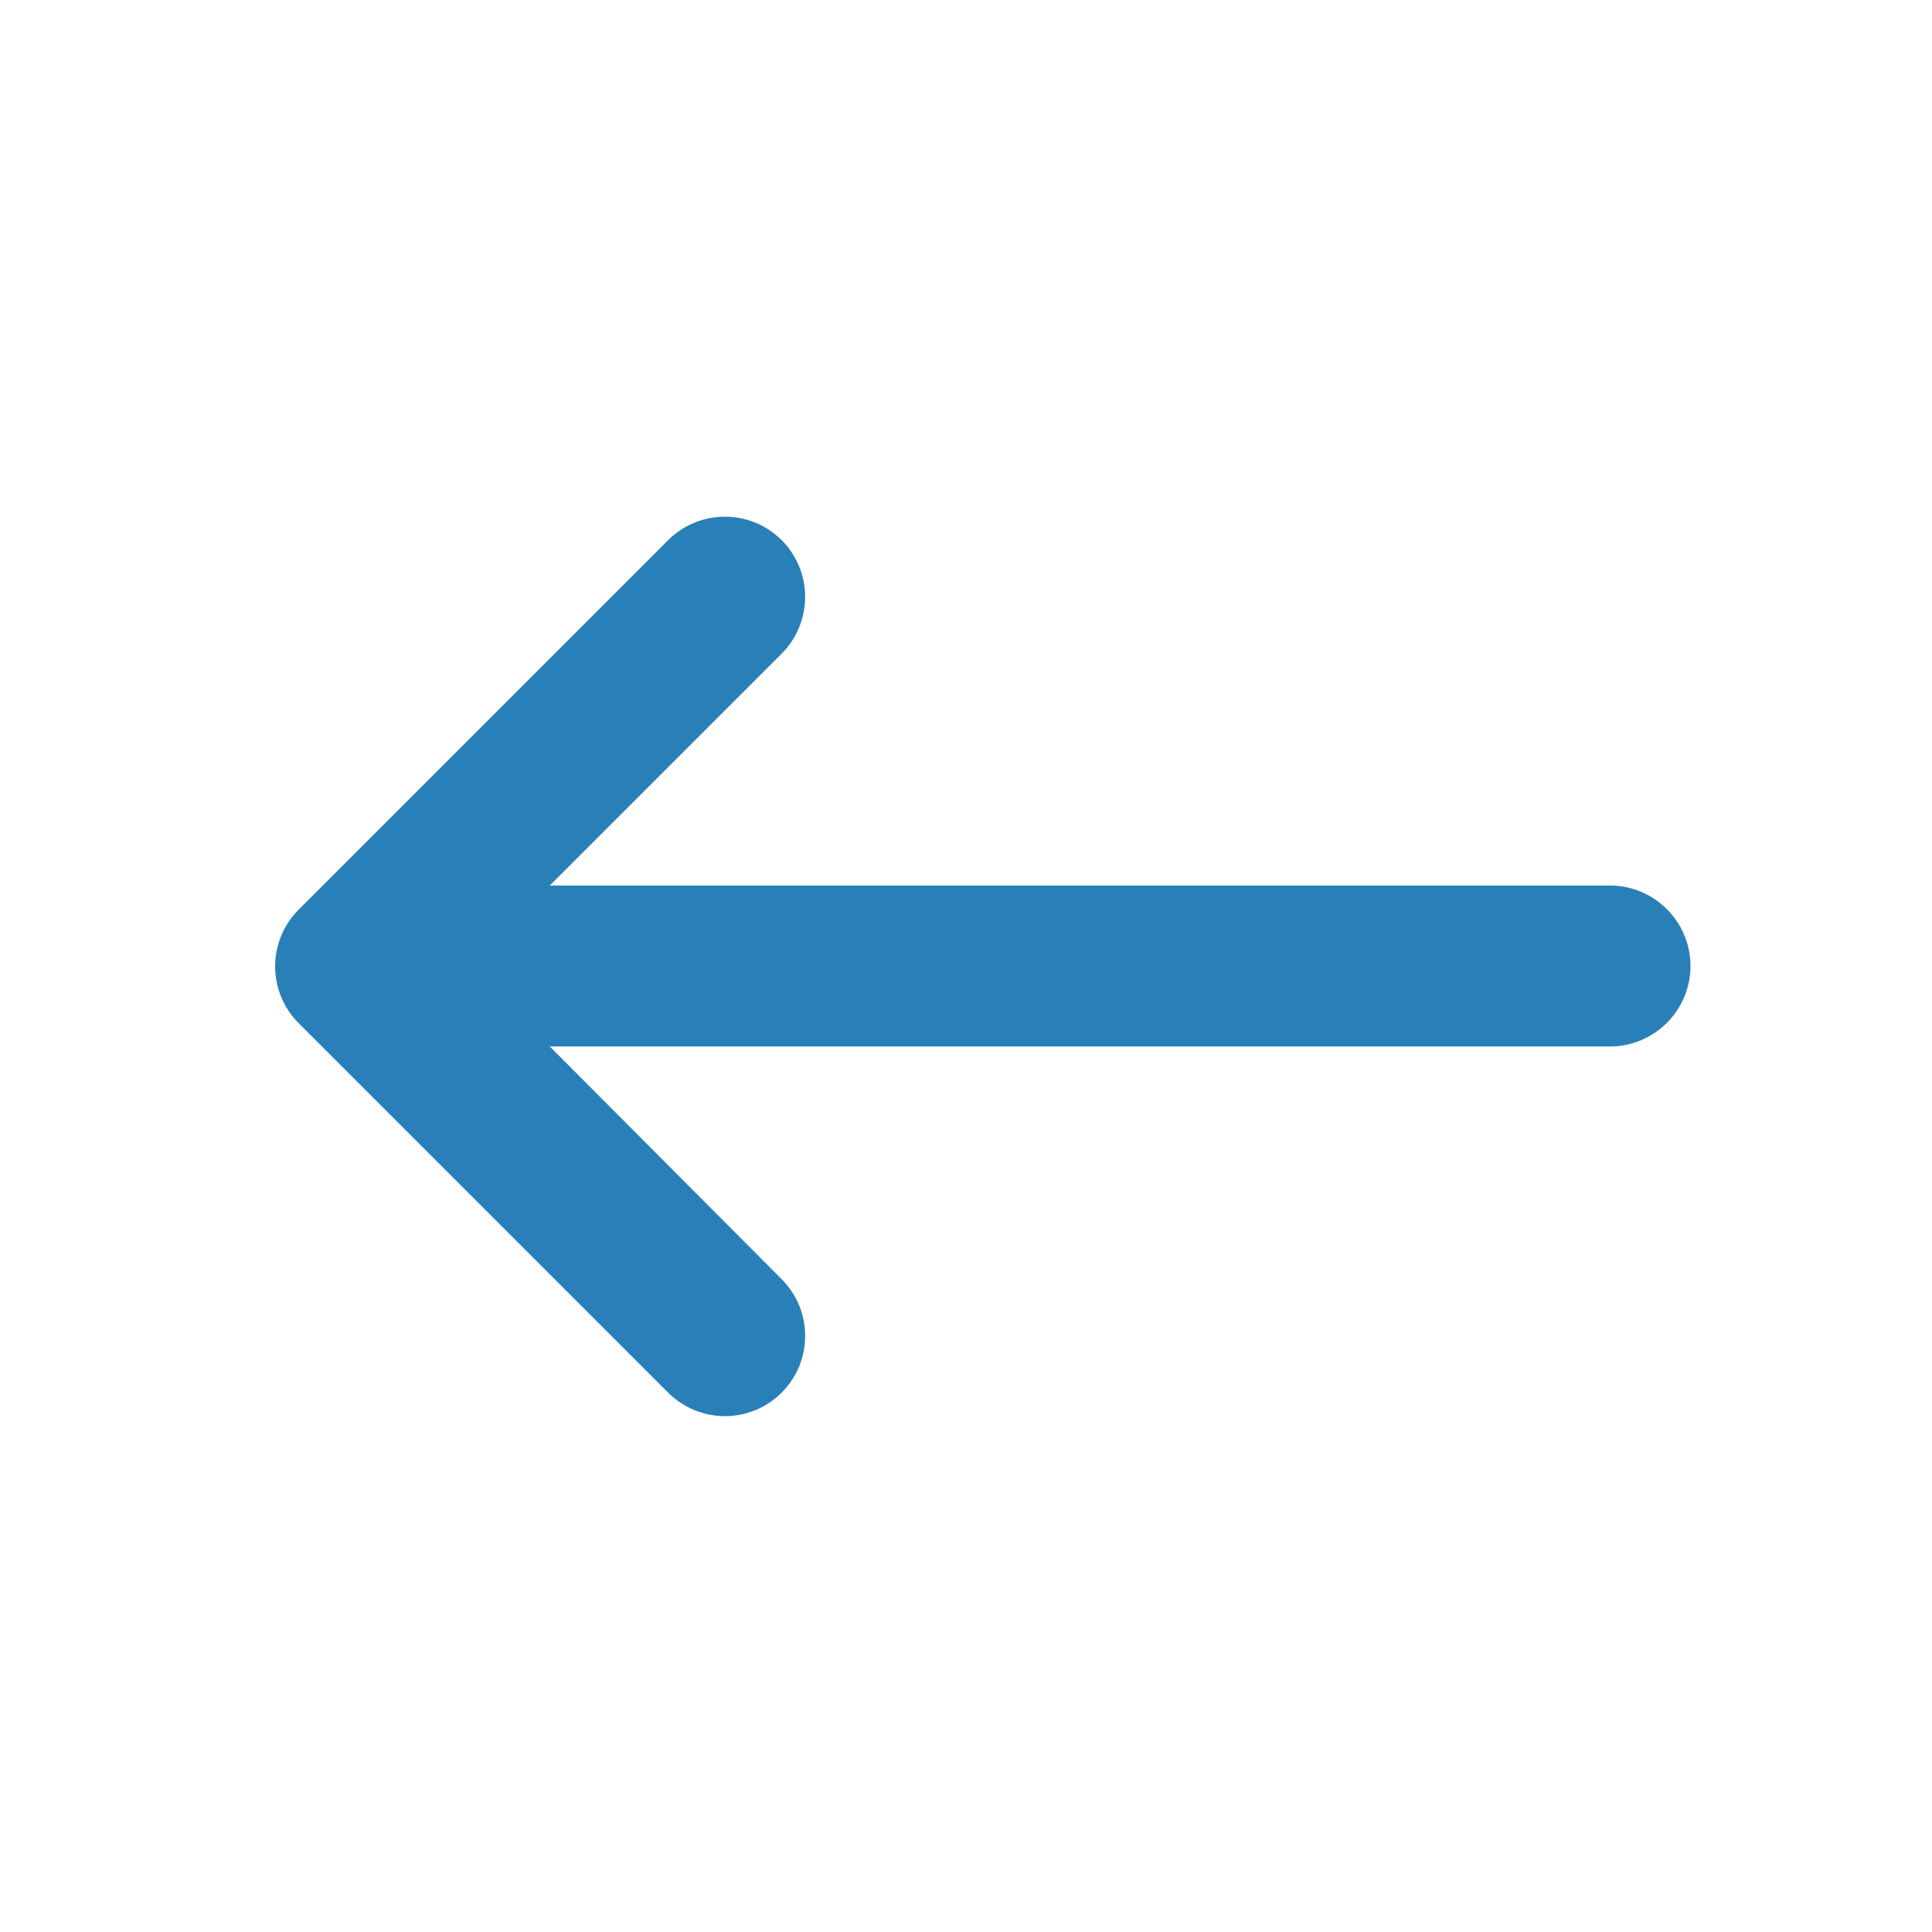 <svg width="35" height="35" viewBox="0 0 35 35" fill="none" xmlns="http://www.w3.org/2000/svg">
<path d="M29.167 16.042H9.96L14.16 11.842C14.433 11.569 14.586 11.199 14.586 10.813C14.586 10.428 14.433 10.058 14.16 9.785C13.888 9.513 13.518 9.36 13.132 9.36C12.747 9.36 12.377 9.513 12.104 9.785L5.41 16.479C5.275 16.614 5.168 16.774 5.095 16.951C5.022 17.127 4.984 17.316 4.984 17.507C4.984 17.698 5.022 17.887 5.095 18.064C5.168 18.24 5.275 18.401 5.41 18.535L12.104 25.229C12.239 25.364 12.399 25.471 12.576 25.544C12.752 25.617 12.941 25.655 13.132 25.655C13.323 25.655 13.512 25.617 13.689 25.544C13.865 25.471 14.025 25.364 14.16 25.229C14.295 25.094 14.402 24.934 14.476 24.758C14.549 24.581 14.586 24.392 14.586 24.201C14.586 24.01 14.549 23.821 14.476 23.645C14.402 23.468 14.295 23.308 14.16 23.173L9.96 18.958H29.167C29.969 18.958 30.625 18.302 30.625 17.5C30.625 16.698 29.969 16.042 29.167 16.042Z" fill="#2980B9"/>
</svg>
